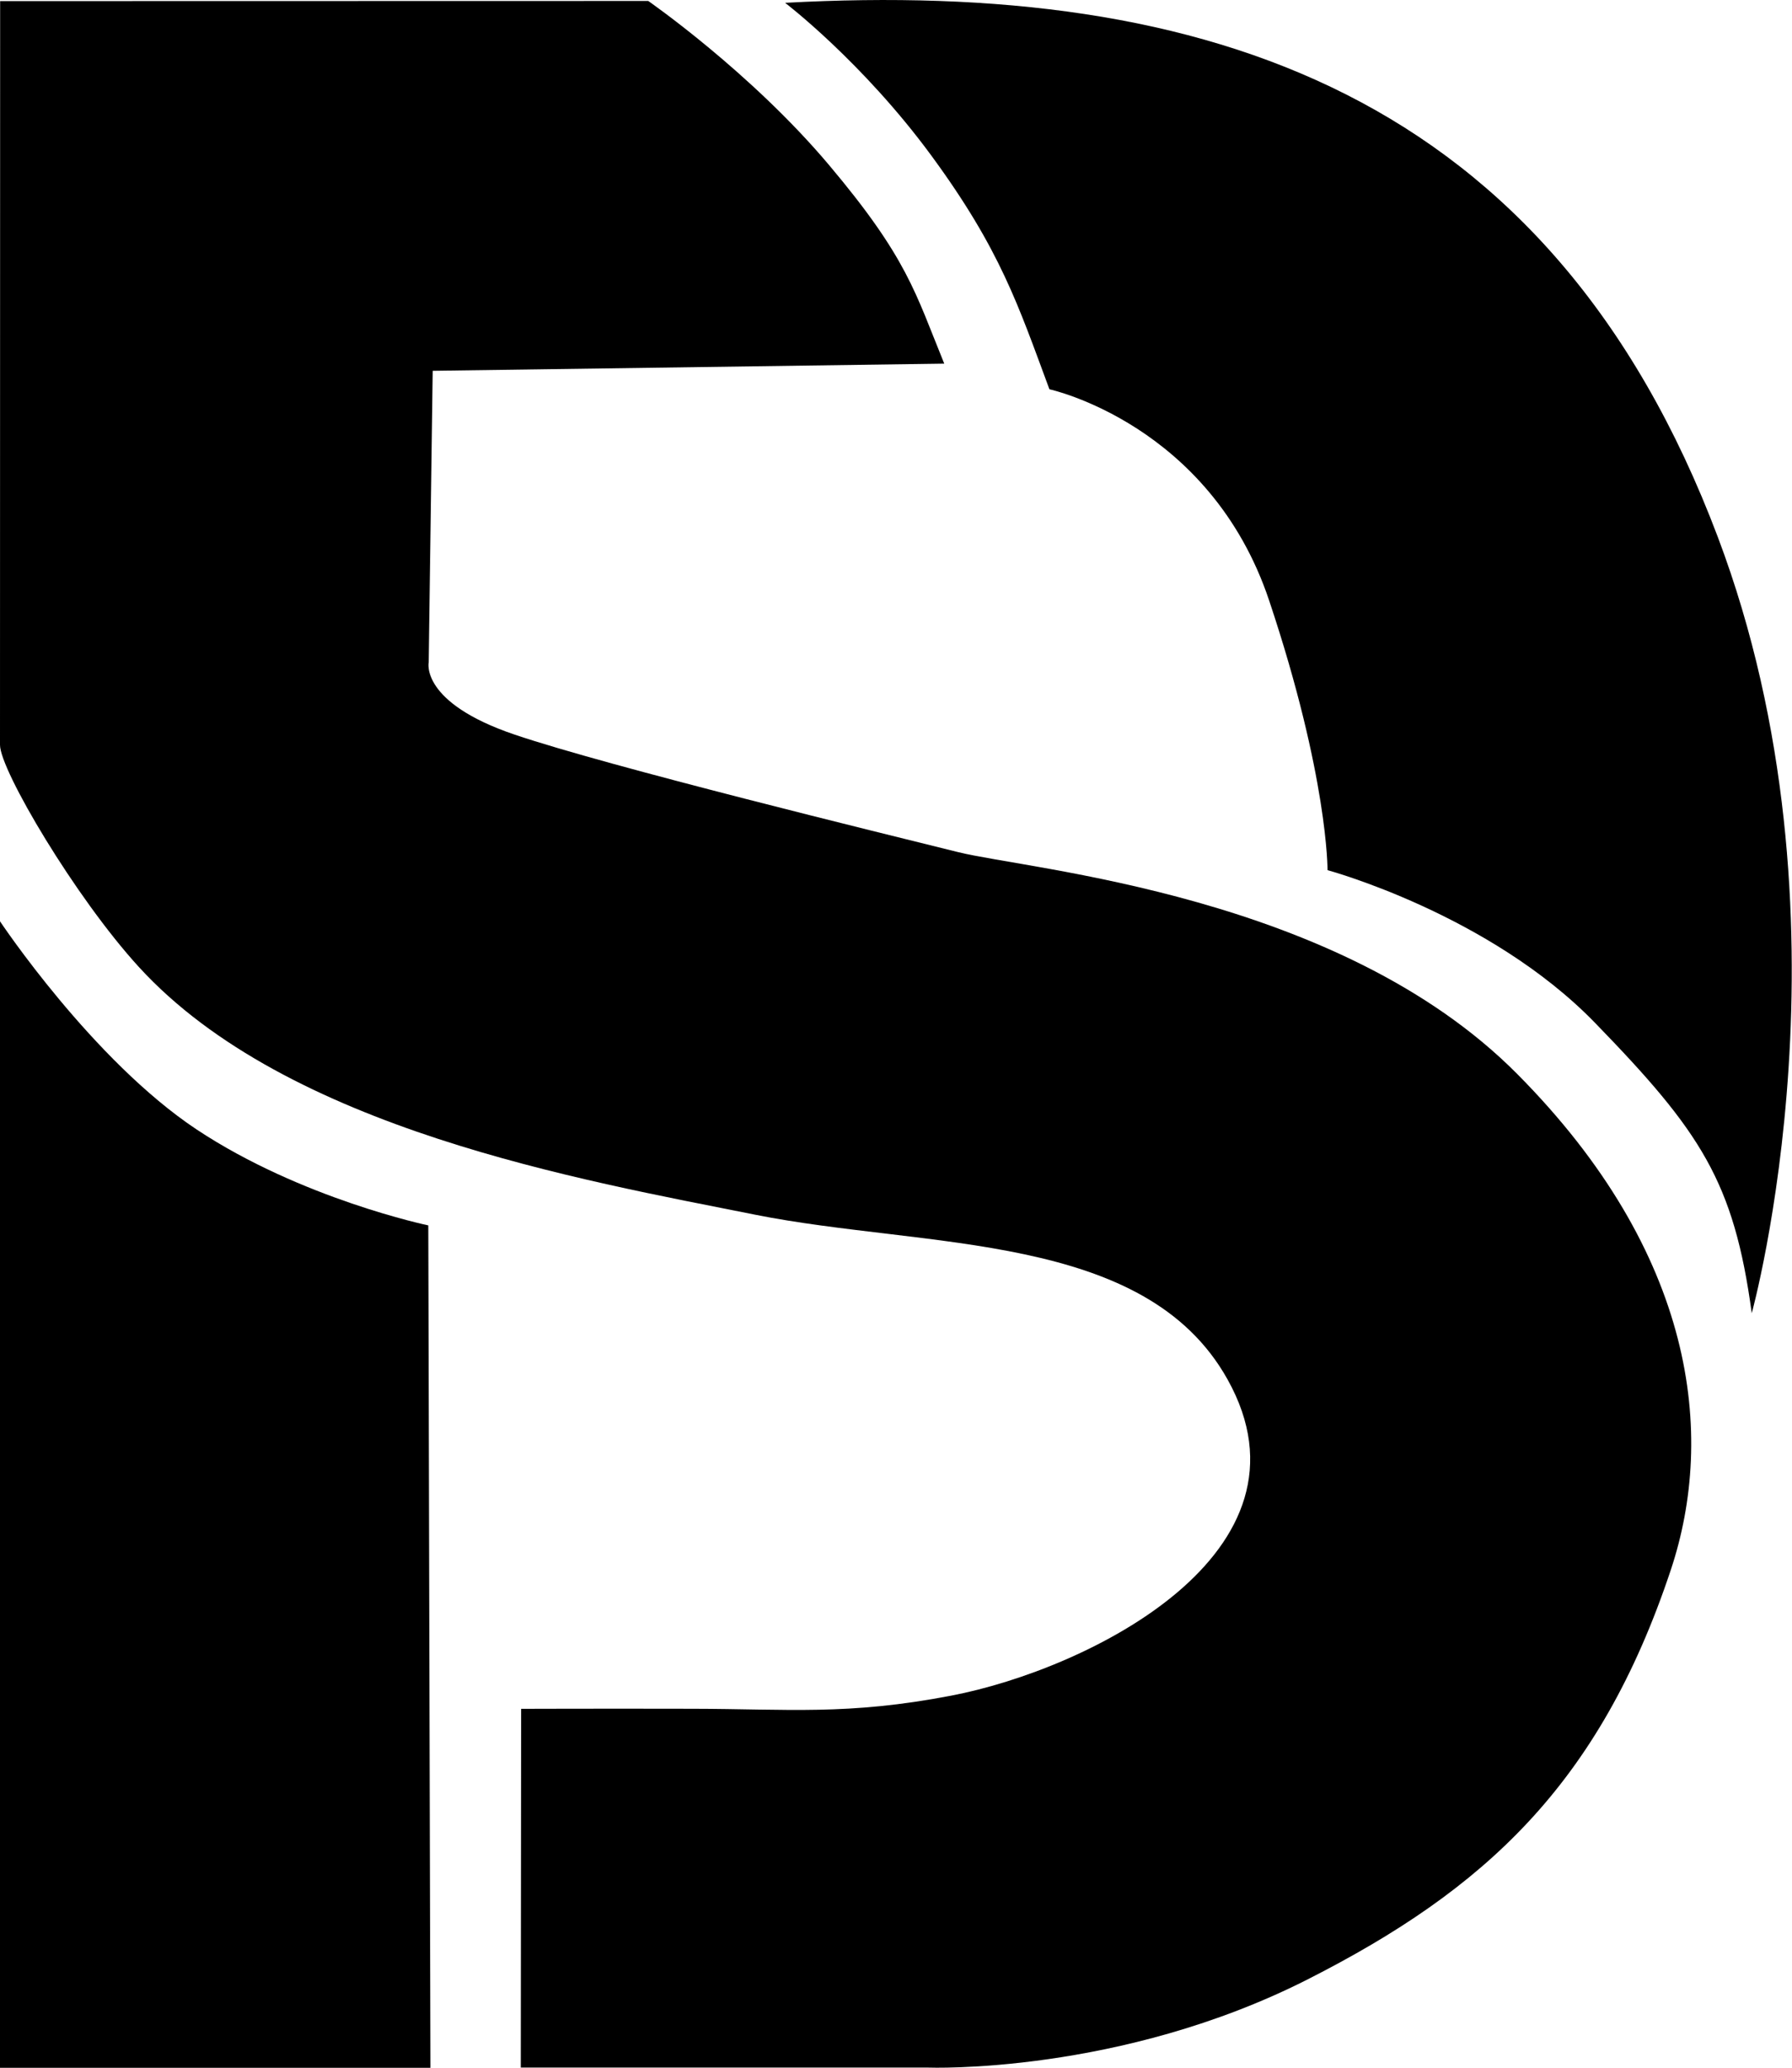 <svg xmlns="http://www.w3.org/2000/svg" fill="none" viewBox="0 0 26 30">
    <path
        d="M0.002 0.016L9.405 0.014C9.405 0.014 10.89 1.043 12.028 2.394C13.165 3.744 13.279 4.243 13.7 5.276L6.278 5.38L6.22 9.608C6.22 9.608 6.089 10.191 7.466 10.658C8.844 11.125 12.844 12.1 13.896 12.362C14.948 12.624 19.426 12.976 22.012 15.581C24.598 18.185 24.896 20.813 24.241 22.779C23.202 25.899 21.528 27.419 18.983 28.713C16.249 30.104 13.466 29.998 13.466 29.998H7.556L7.561 24.793C7.561 24.793 8.706 24.789 10.039 24.792C11.44 24.794 12.292 24.891 13.799 24.602C15.791 24.221 19.214 22.525 17.81 20.013C16.609 17.863 13.446 18.122 10.947 17.622C8.448 17.122 4.17 16.386 2.015 14.03C1.093 13.022 0 11.173 0 10.808C0 10.444 0.002 0.016 0.002 0.016Z">
    </path>
    <path
        d="M11.391 0.041C11.391 0.041 12.513 0.896 13.514 2.259C14.515 3.623 14.773 4.427 15.226 5.648C15.226 5.648 17.556 6.15 18.414 8.713C19.271 11.275 19.261 12.625 19.261 12.625C19.261 12.625 21.606 13.259 23.14 14.838C24.674 16.417 25.157 17.141 25.416 19.053C25.416 19.053 27.005 13.309 24.925 7.795C22.49 1.336 17.491 -0.292 11.391 0.041Z">
    </path>
    <path
        d="M6.245 30.001H0V13.367C0 13.367 1.342 15.385 2.857 16.39C4.373 17.394 6.214 17.779 6.214 17.779L6.245 30.001Z">
    </path>
    <style>
        path {
            fill: #000;
        }

        @media (prefers-color-scheme: dark) {
            path {
                fill: #FFF;
            }
        }
    </style>
</svg>